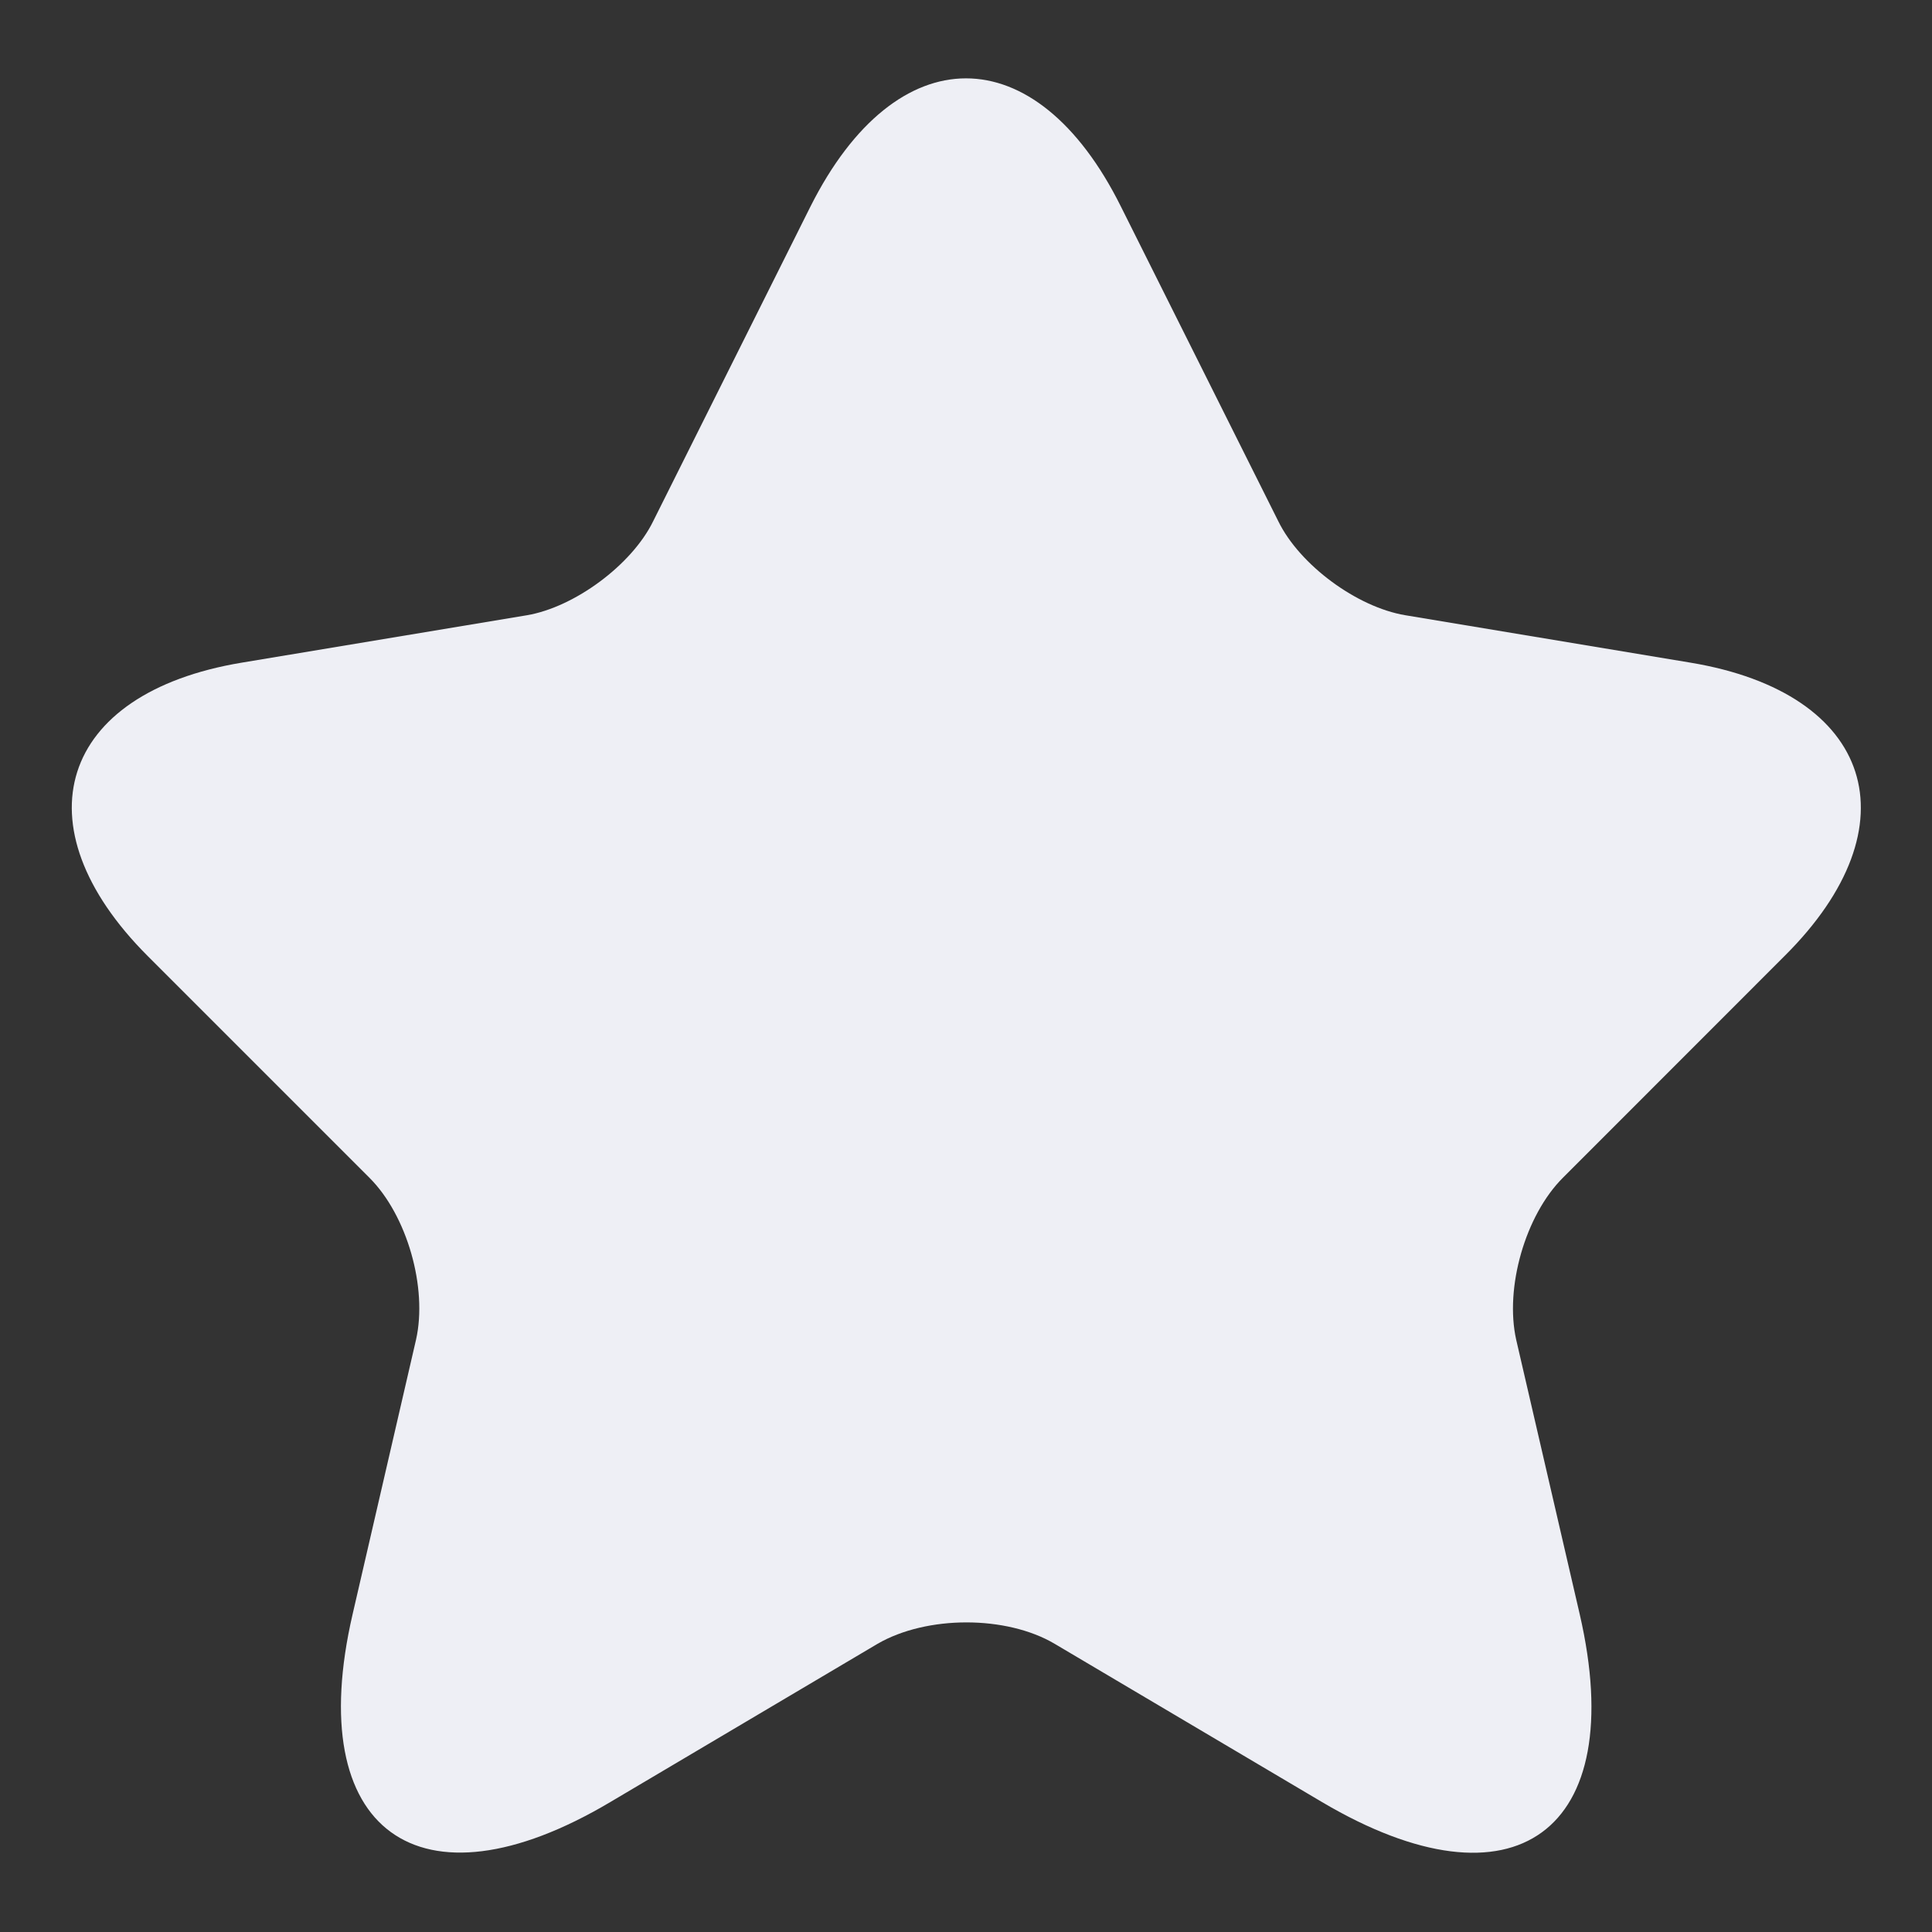 <svg width="18" height="18" viewBox="0 0 18 18" fill="none" xmlns="http://www.w3.org/2000/svg">
<rect x="0" y="0" width="18" height="18" fill="#333333" stroke="none"/>
<path d="M10.443 1.924L11.91 4.857C12.11 5.265 12.643 5.657 13.093 5.732L15.751 6.174C17.451 6.457 17.851 7.69 16.626 8.907L14.56 10.974C14.21 11.324 14.018 11.999 14.126 12.482L14.718 15.04C15.185 17.065 14.11 17.849 12.318 16.79L9.826 15.315C9.376 15.049 8.635 15.049 8.176 15.315L5.685 16.79C3.901 17.849 2.818 17.057 3.285 15.04L3.876 12.482C3.985 11.999 3.793 11.324 3.443 10.974L1.376 8.907C0.16 7.69 0.551 6.457 2.251 6.174L4.91 5.732C5.351 5.657 5.885 5.265 6.085 4.857L7.551 1.924C8.351 0.332 9.651 0.332 10.443 1.924Z" fill="#EEEFF5"/>
</svg>

